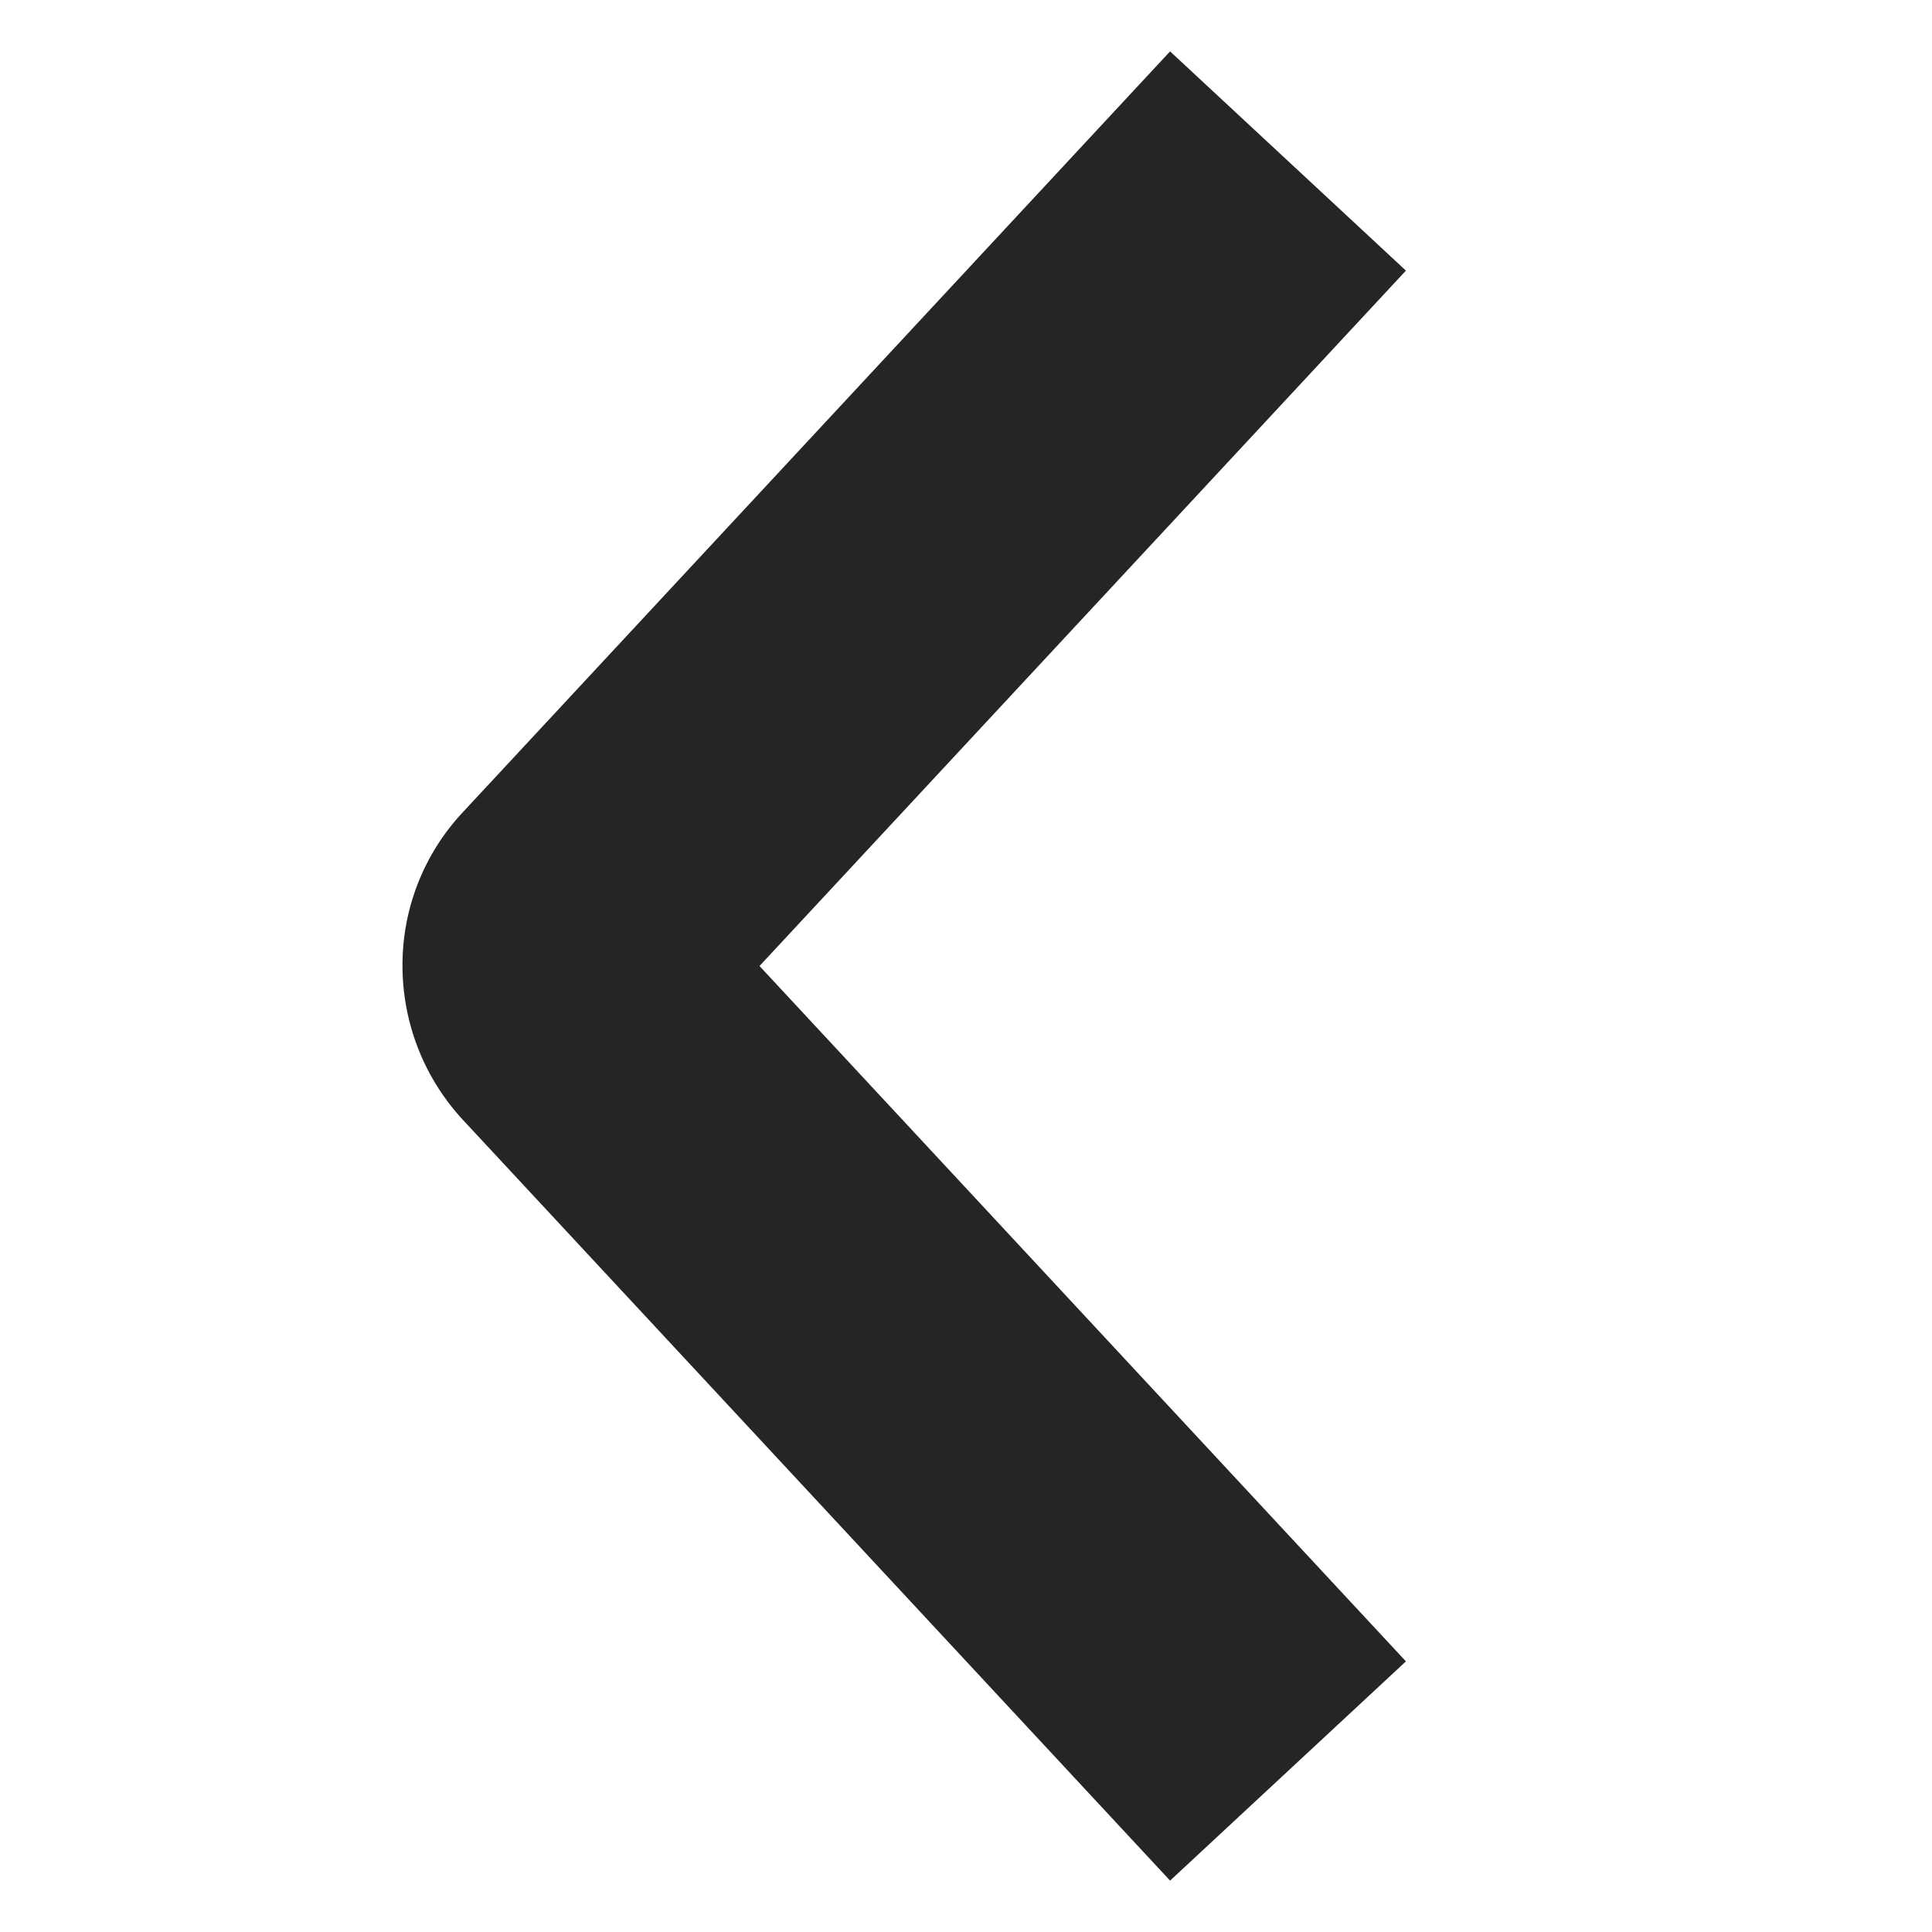 <svg width="12" height="12" fill="none" xmlns="http://www.w3.org/2000/svg"><path d="M8 1L3.605 5.728A.388.388 0 003.5 6a.41.41 0 00.105.272L8 11" stroke="#252525" stroke-width="2" stroke-linejoin="round"/></svg>